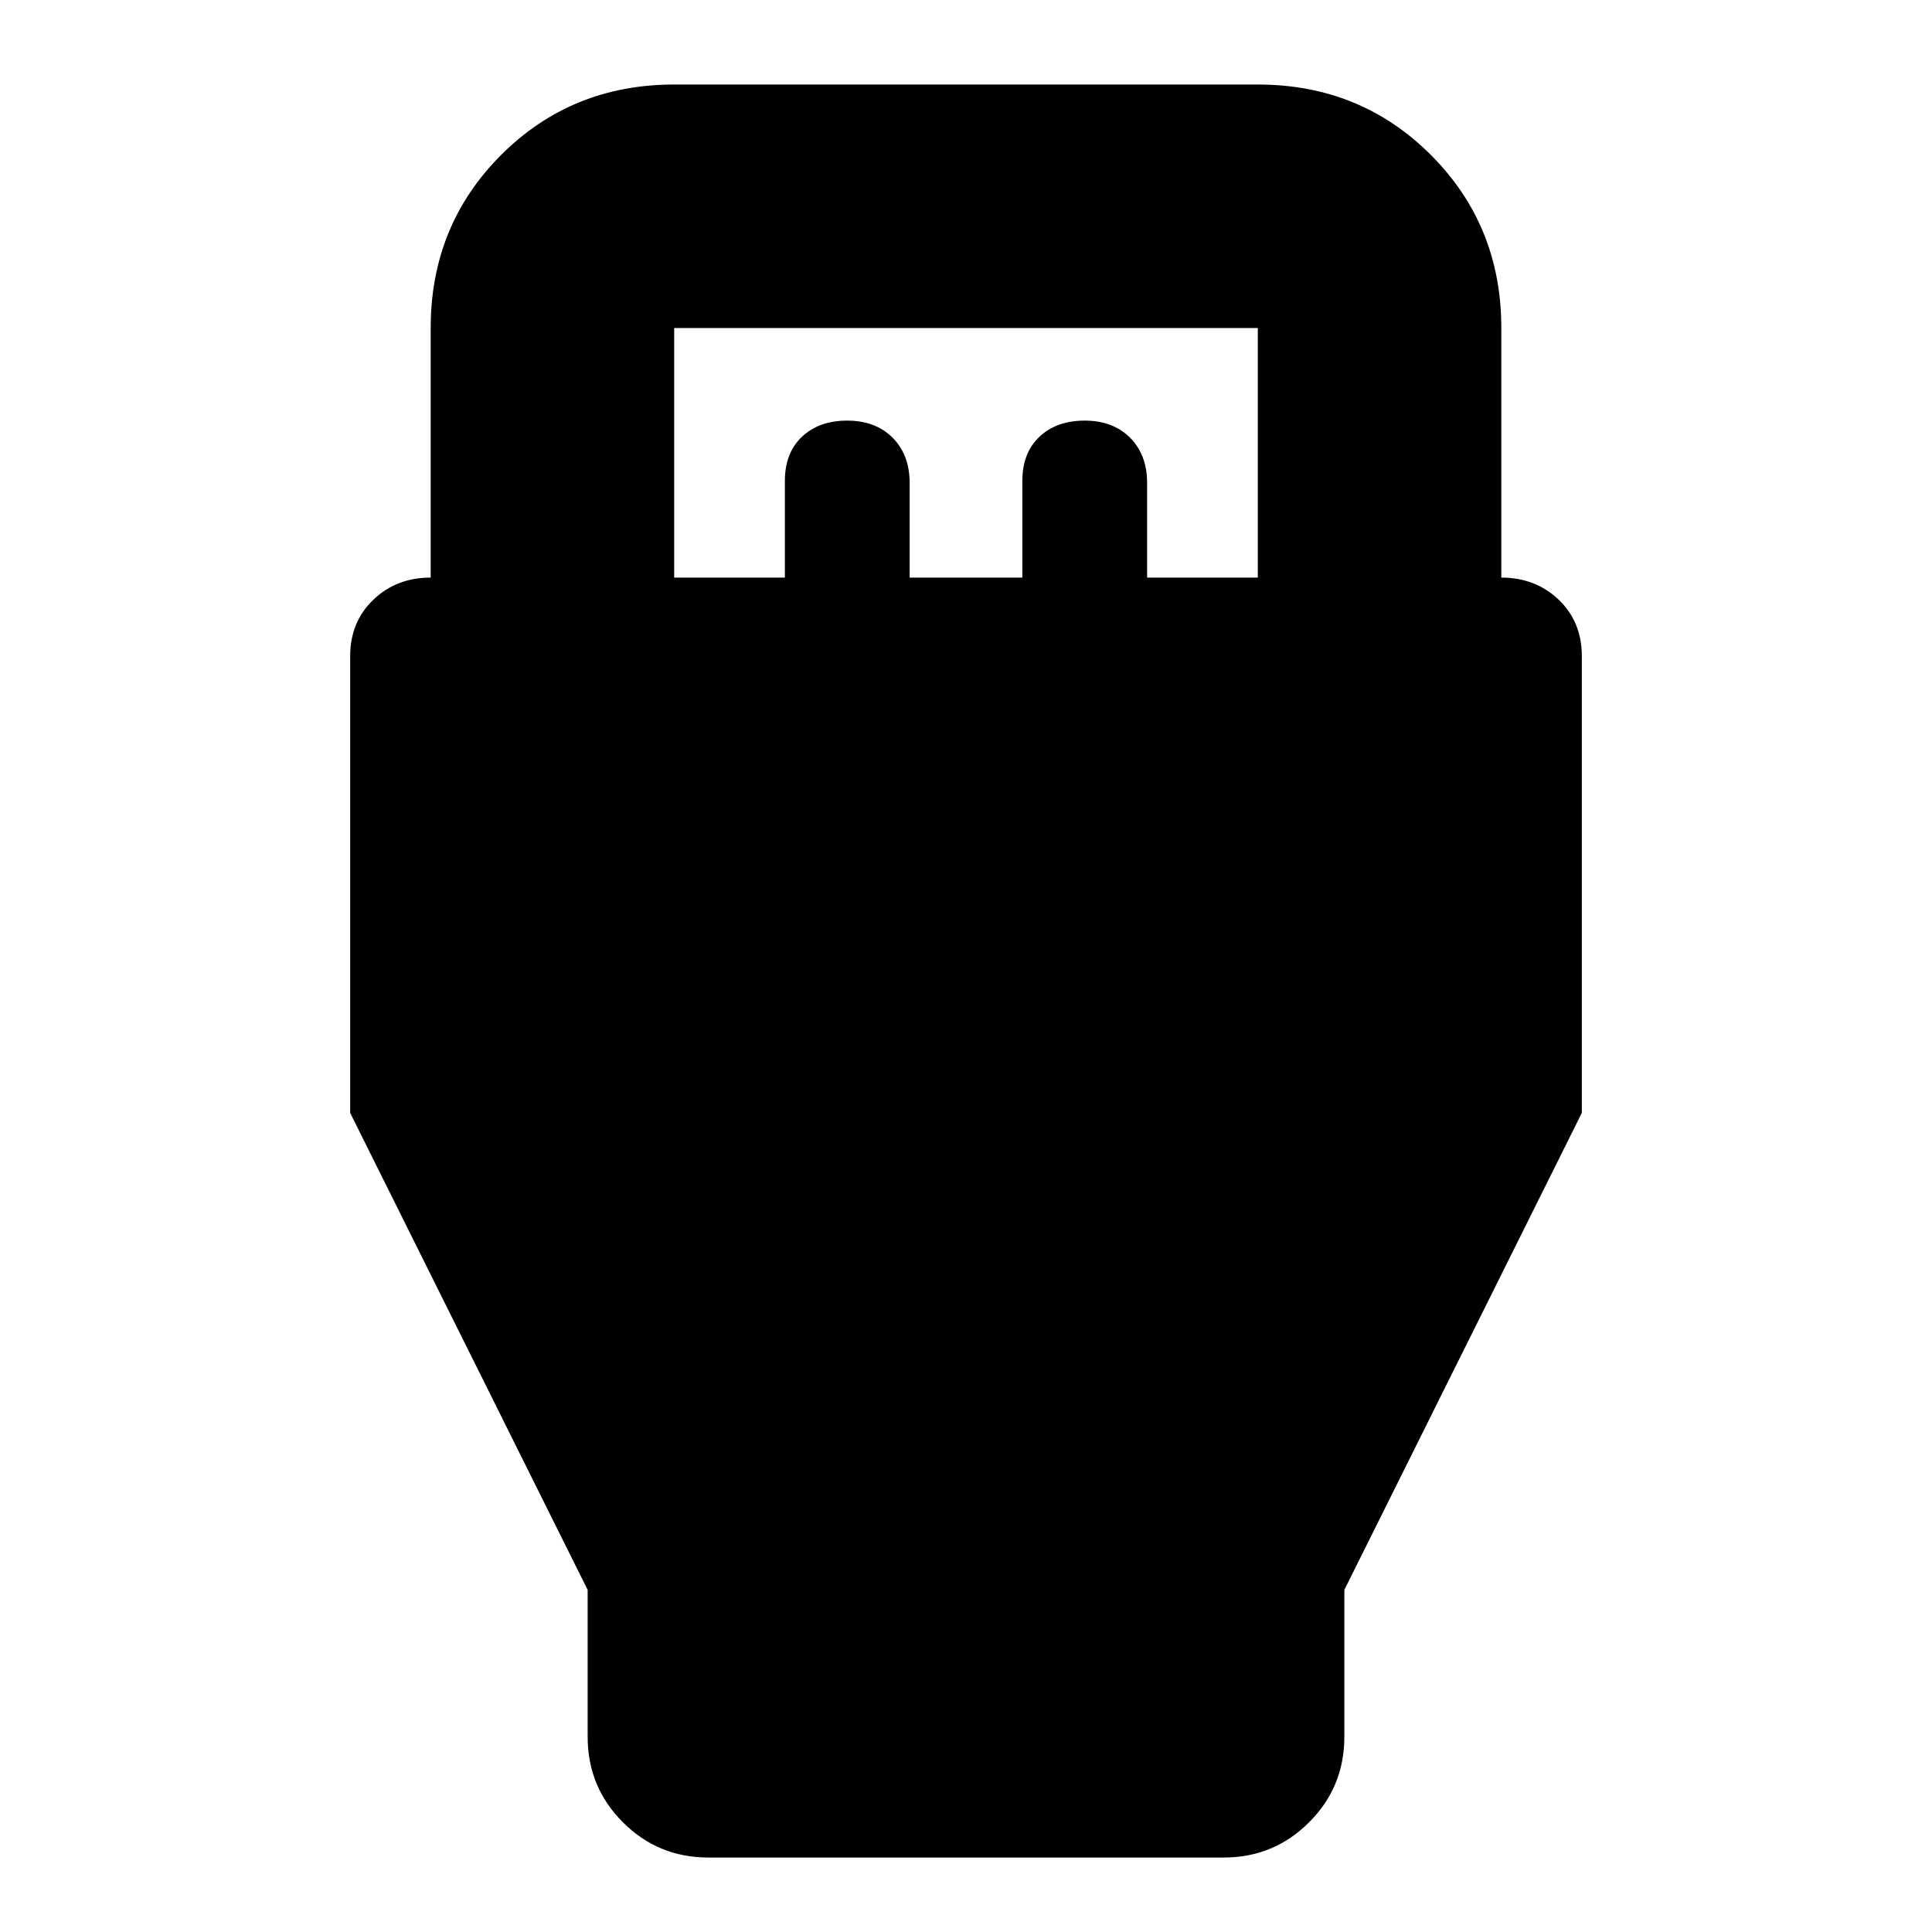 <svg xmlns="http://www.w3.org/2000/svg" height="24" width="24"><path d="m7.3 19.75-2.95-5.925V8.15q0-.425.288-.7.287-.275.712-.275v-3.1q0-1.275.875-2.15t2.15-.875h7.25q1.275 0 2.15.875t.875 2.15v3.1q.425 0 .713.275.287.275.287.7v5.675L16.7 19.75v1.825q0 .625-.438 1.062-.437.438-1.062.438H8.8q-.625 0-1.062-.438Q7.3 22.2 7.3 21.575ZM8.375 7.175H9.75v-1.2q0-.35.213-.55.212-.2.562-.2.35 0 .563.212.212.213.212.563v1.175h1.4v-1.2q0-.35.213-.55.212-.2.562-.2.35 0 .563.212.212.213.212.563v1.175h1.375v-3.1h-7.25Z"/></svg>